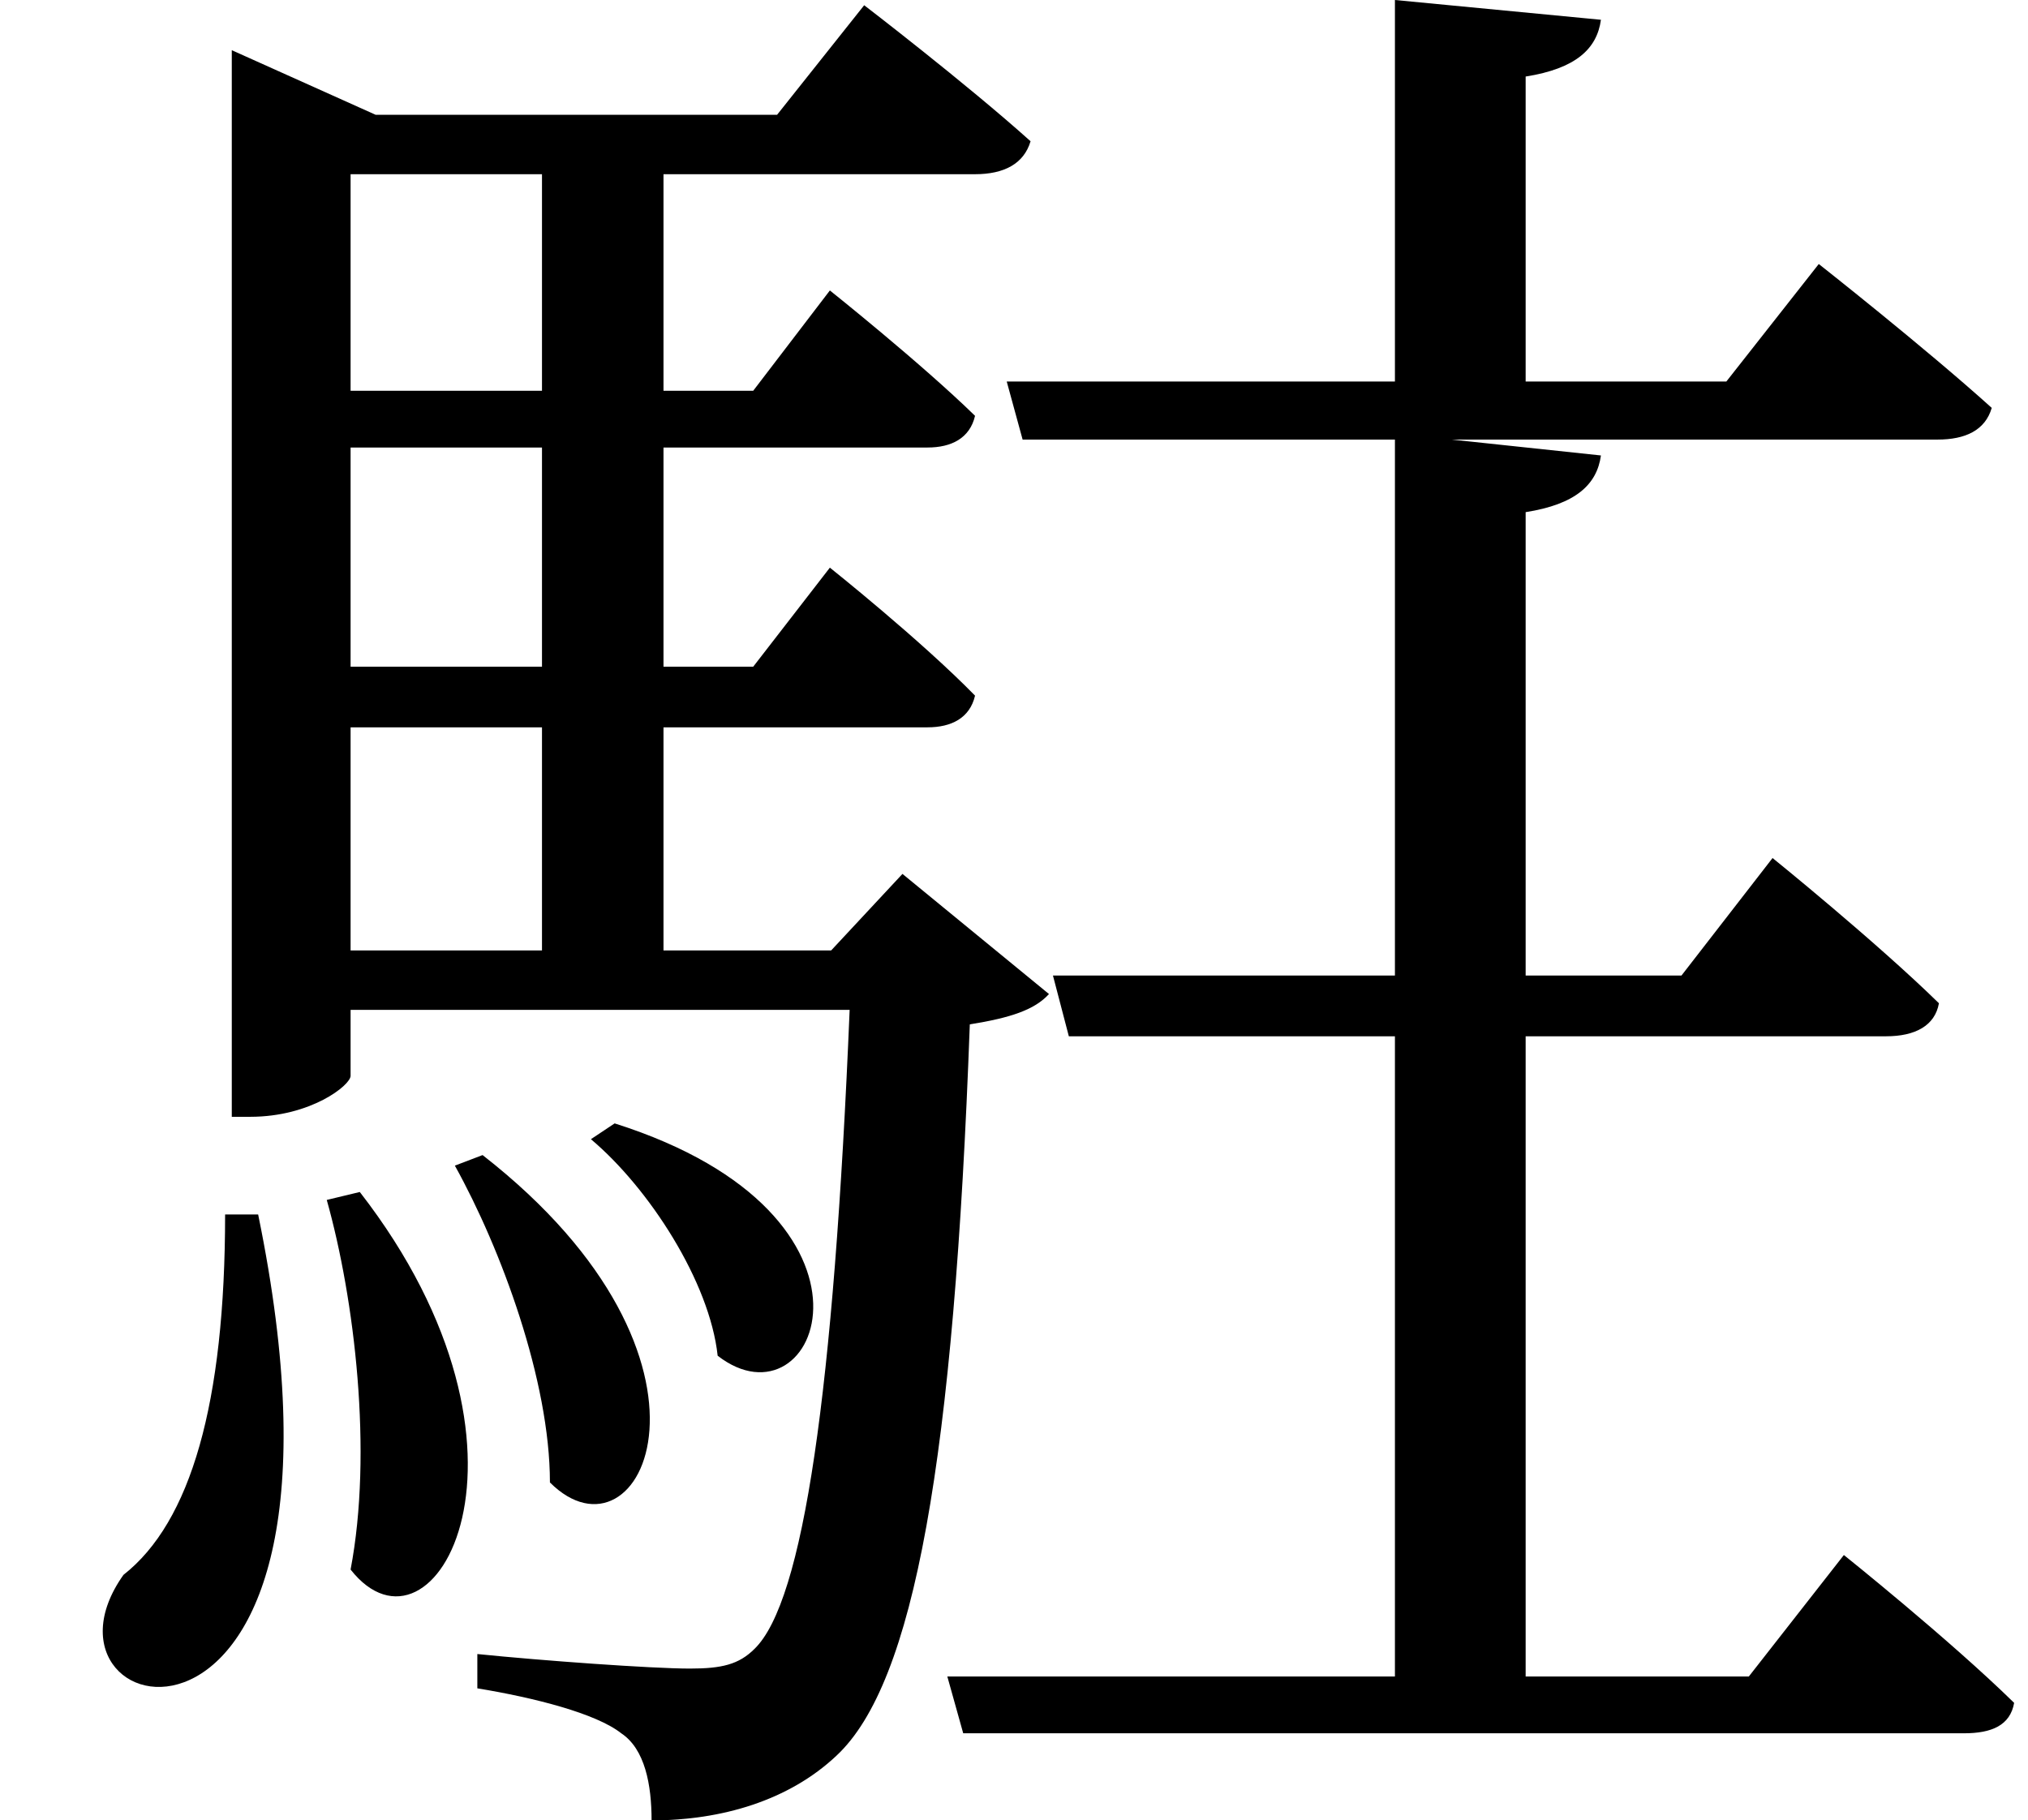 <svg height="21.547" viewBox="0 0 24 21.547" width="24" xmlns="http://www.w3.org/2000/svg">
<path d="M3.703,5.641 L3.312,5.547 C3.641,4.375 3.859,2.562 3.594,1.172 C4.578,-0.078 6.094,2.562 3.703,5.641 Z M5.156,6.078 L4.828,5.953 C5.375,4.969 5.953,3.406 5.953,2.203 C7.031,1.125 8.281,3.641 5.156,6.078 Z M6.719,6.453 L6.438,6.266 C7.125,5.688 7.844,4.578 7.938,3.703 C9.125,2.781 10.172,5.359 6.719,6.453 Z M2.109,5.375 C2.109,3.141 1.703,1.734 0.906,1.109 C-0.391,-0.719 3.953,-1.703 2.5,5.375 Z M3.594,17.688 L5.859,17.688 L5.859,15.125 L3.594,15.125 Z M2.188,18.391 L2.188,6.531 L2.406,6.531 C3.125,6.531 3.594,6.906 3.594,7.016 L3.594,7.797 L9.5,7.797 C9.312,3.266 8.953,0.797 8.375,0.234 C8.188,0.047 7.984,0 7.609,0 C7.156,0 5.859,0.094 5.094,0.172 L5.094,-0.234 C5.766,-0.344 6.5,-0.531 6.797,-0.766 C7.078,-0.953 7.156,-1.375 7.156,-1.797 C7.984,-1.797 8.781,-1.562 9.344,-1.031 C10.266,-0.172 10.734,2.469 10.922,7.625 C11.406,7.703 11.688,7.797 11.859,7.984 L10.125,9.406 L9.281,8.5 L7.297,8.5 L7.297,11.141 L10.422,11.141 C10.703,11.141 10.922,11.25 10.984,11.516 C10.344,12.172 9.266,13.031 9.266,13.031 L8.359,11.859 L7.297,11.859 L7.297,14.453 L10.422,14.453 C10.703,14.453 10.922,14.562 10.984,14.828 C10.344,15.453 9.266,16.312 9.266,16.312 L8.359,15.125 L7.297,15.125 L7.297,17.688 L10.984,17.688 C11.328,17.688 11.562,17.812 11.641,18.078 C10.875,18.766 9.672,19.688 9.672,19.688 L8.641,18.391 L3.891,18.391 L2.188,19.156 Z M3.594,14.453 L5.859,14.453 L5.859,11.859 L3.594,11.859 Z M3.594,11.141 L5.859,11.141 L5.859,8.5 L3.594,8.5 Z M15.953,19.75 L15.953,15.234 L11.359,15.234 L11.547,14.547 L15.953,14.547 L15.953,8.203 L11.906,8.203 L12.094,7.484 L15.953,7.484 L15.953,-0.094 L10.656,-0.094 L10.844,-0.766 L22.688,-0.766 C23.016,-0.766 23.234,-0.672 23.281,-0.406 C22.516,0.344 21.266,1.344 21.266,1.344 L20.141,-0.094 L17.5,-0.094 L17.5,7.484 L21.766,7.484 C22.109,7.484 22.344,7.609 22.391,7.875 C21.641,8.609 20.422,9.594 20.422,9.594 L19.344,8.203 L17.5,8.203 L17.5,13.688 C18.094,13.781 18.344,14.016 18.391,14.359 L16.625,14.547 L22.375,14.547 C22.703,14.547 22.938,14.656 23.016,14.922 C22.219,15.641 20.969,16.625 20.969,16.625 L19.875,15.234 L17.5,15.234 L17.5,18.844 C18.094,18.938 18.344,19.172 18.391,19.516 Z" transform="translate(0.555, 19.75) scale(1, -1)"/>
</svg>